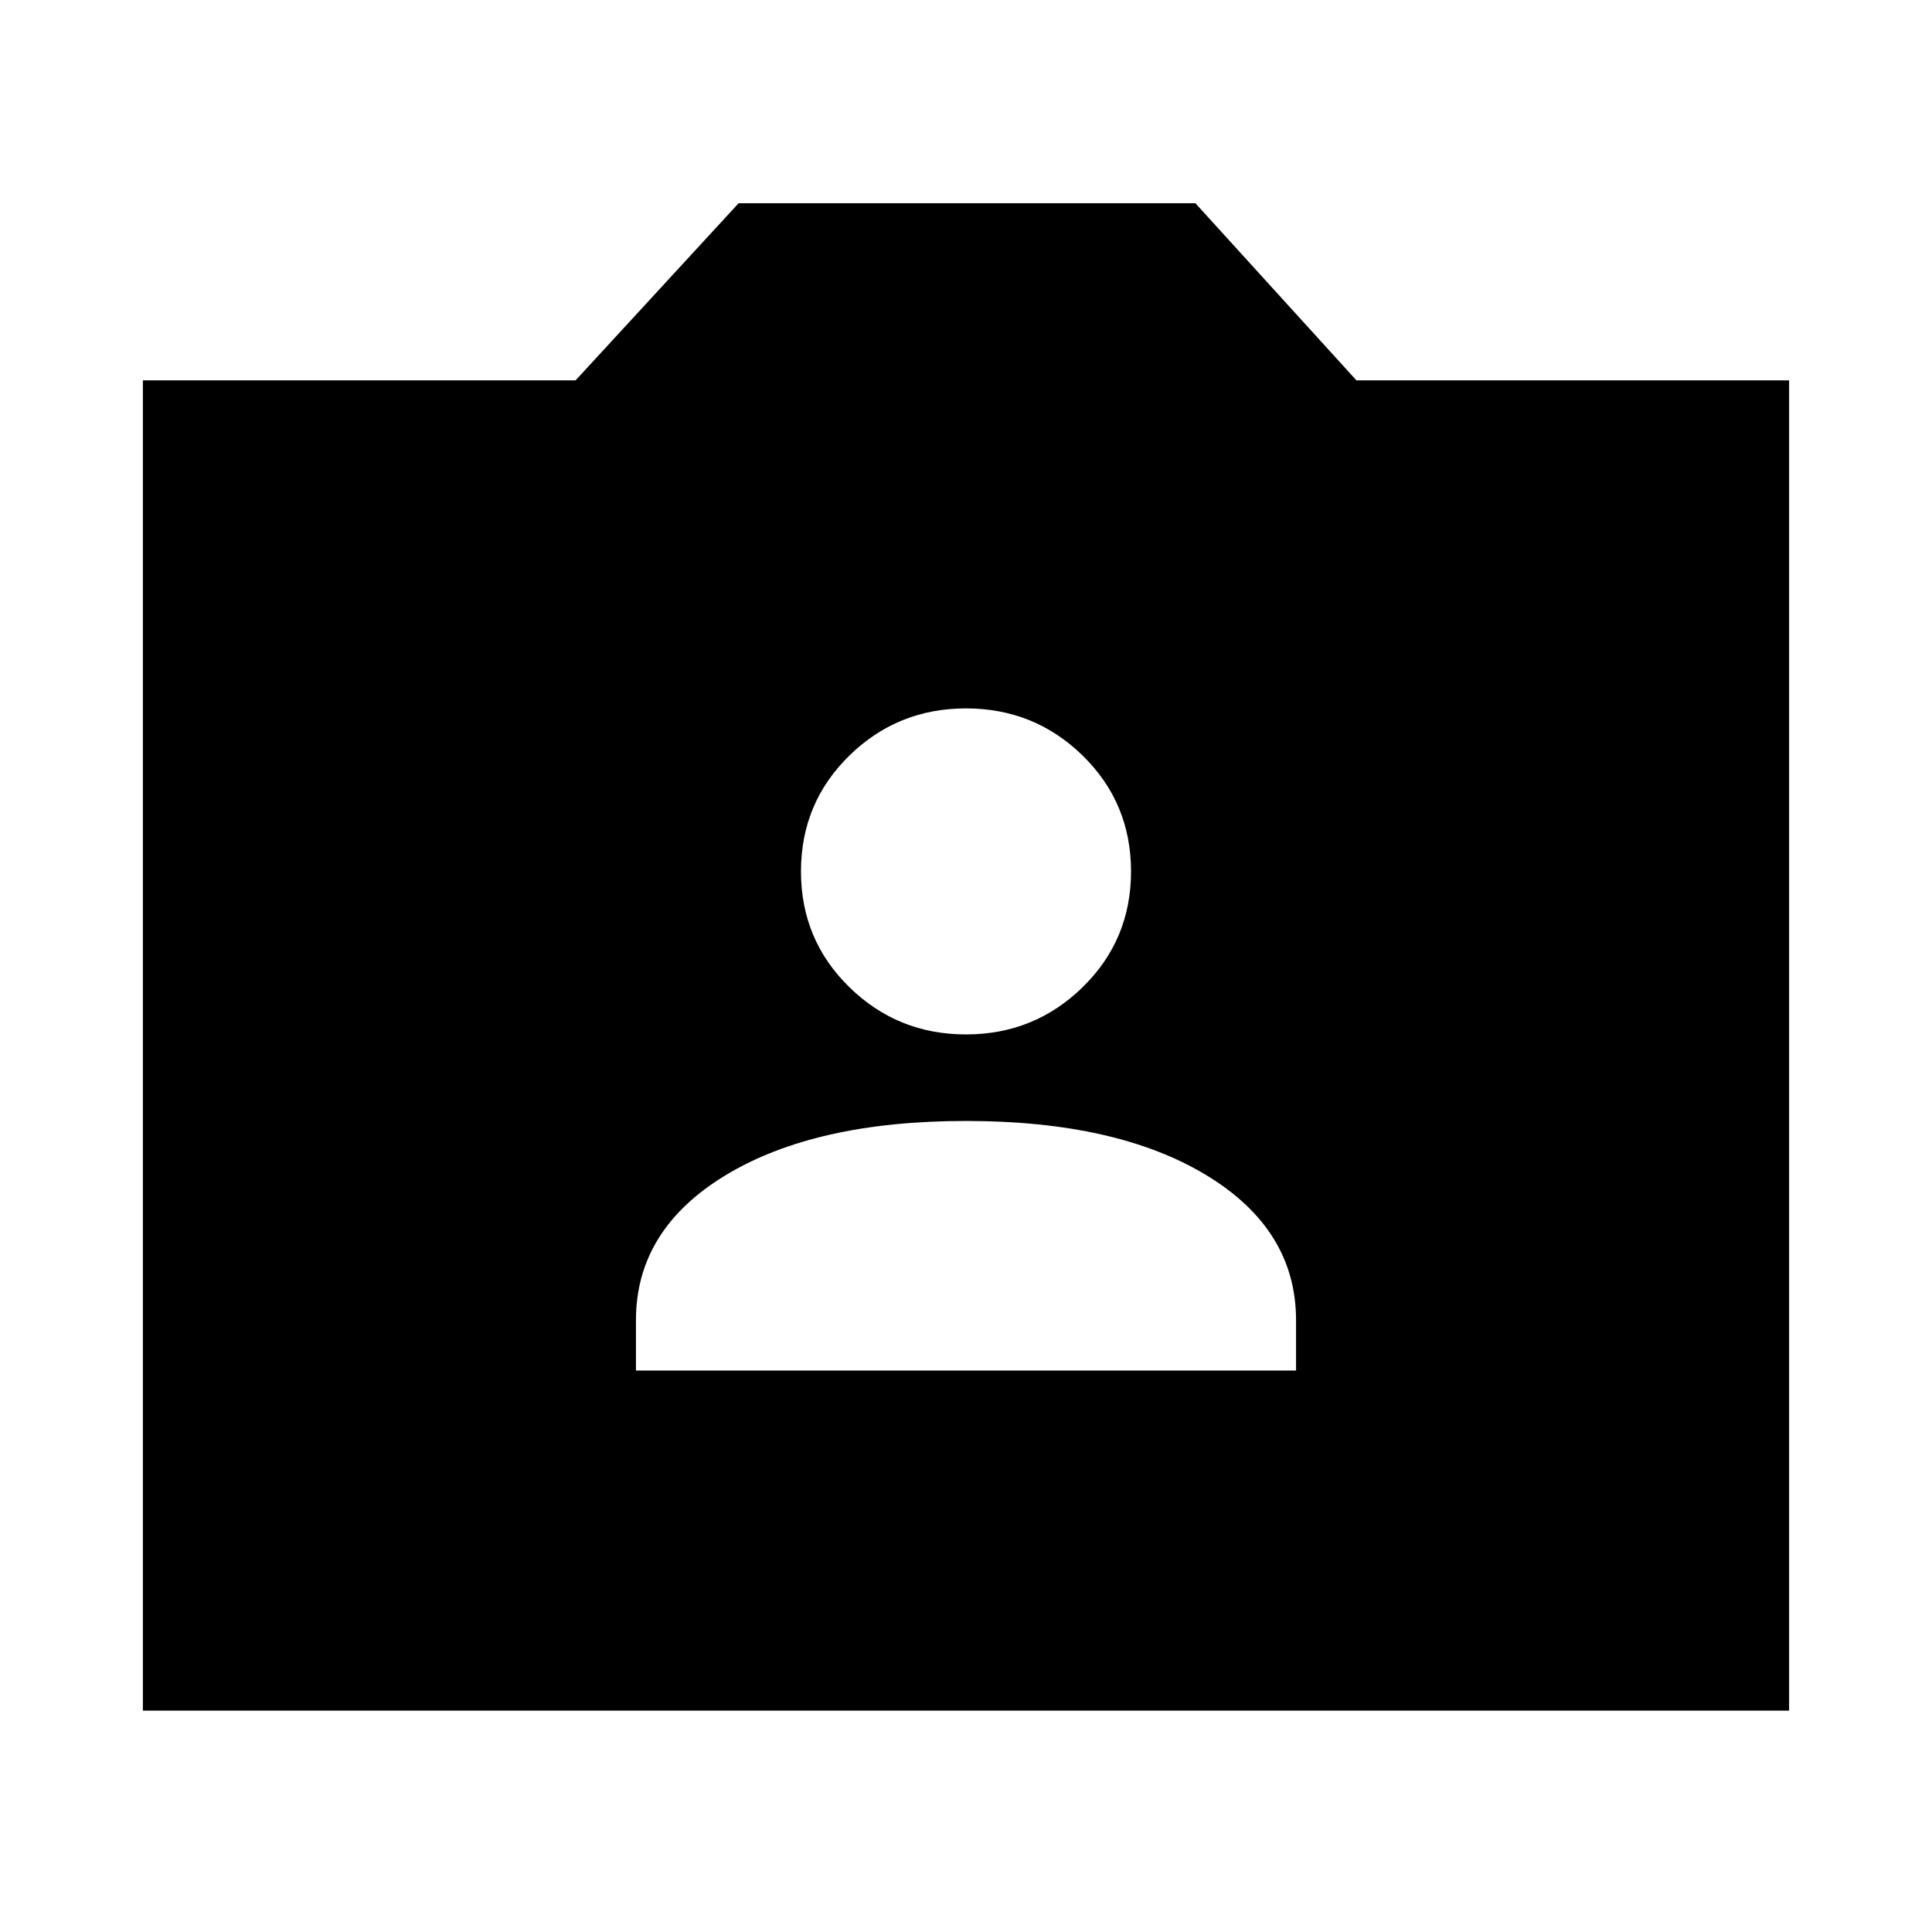 <svg xmlns="http://www.w3.org/2000/svg" height="24" width="24"><path d="M7.9 17.025h8.2V16.4q0-1.125-1.112-1.8-1.113-.675-2.988-.675t-2.988.675Q7.9 15.275 7.9 16.4ZM12 12.85q.85 0 1.45-.588.6-.587.6-1.437 0-.85-.6-1.438Q12.85 8.8 12 8.8t-1.45.587q-.6.588-.6 1.438t.6 1.437q.6.588 1.45.588Zm-10.225 8.4V4.725H7.15l2.025-2.2h5.675l2 2.2h5.375V21.25Z"/></svg>